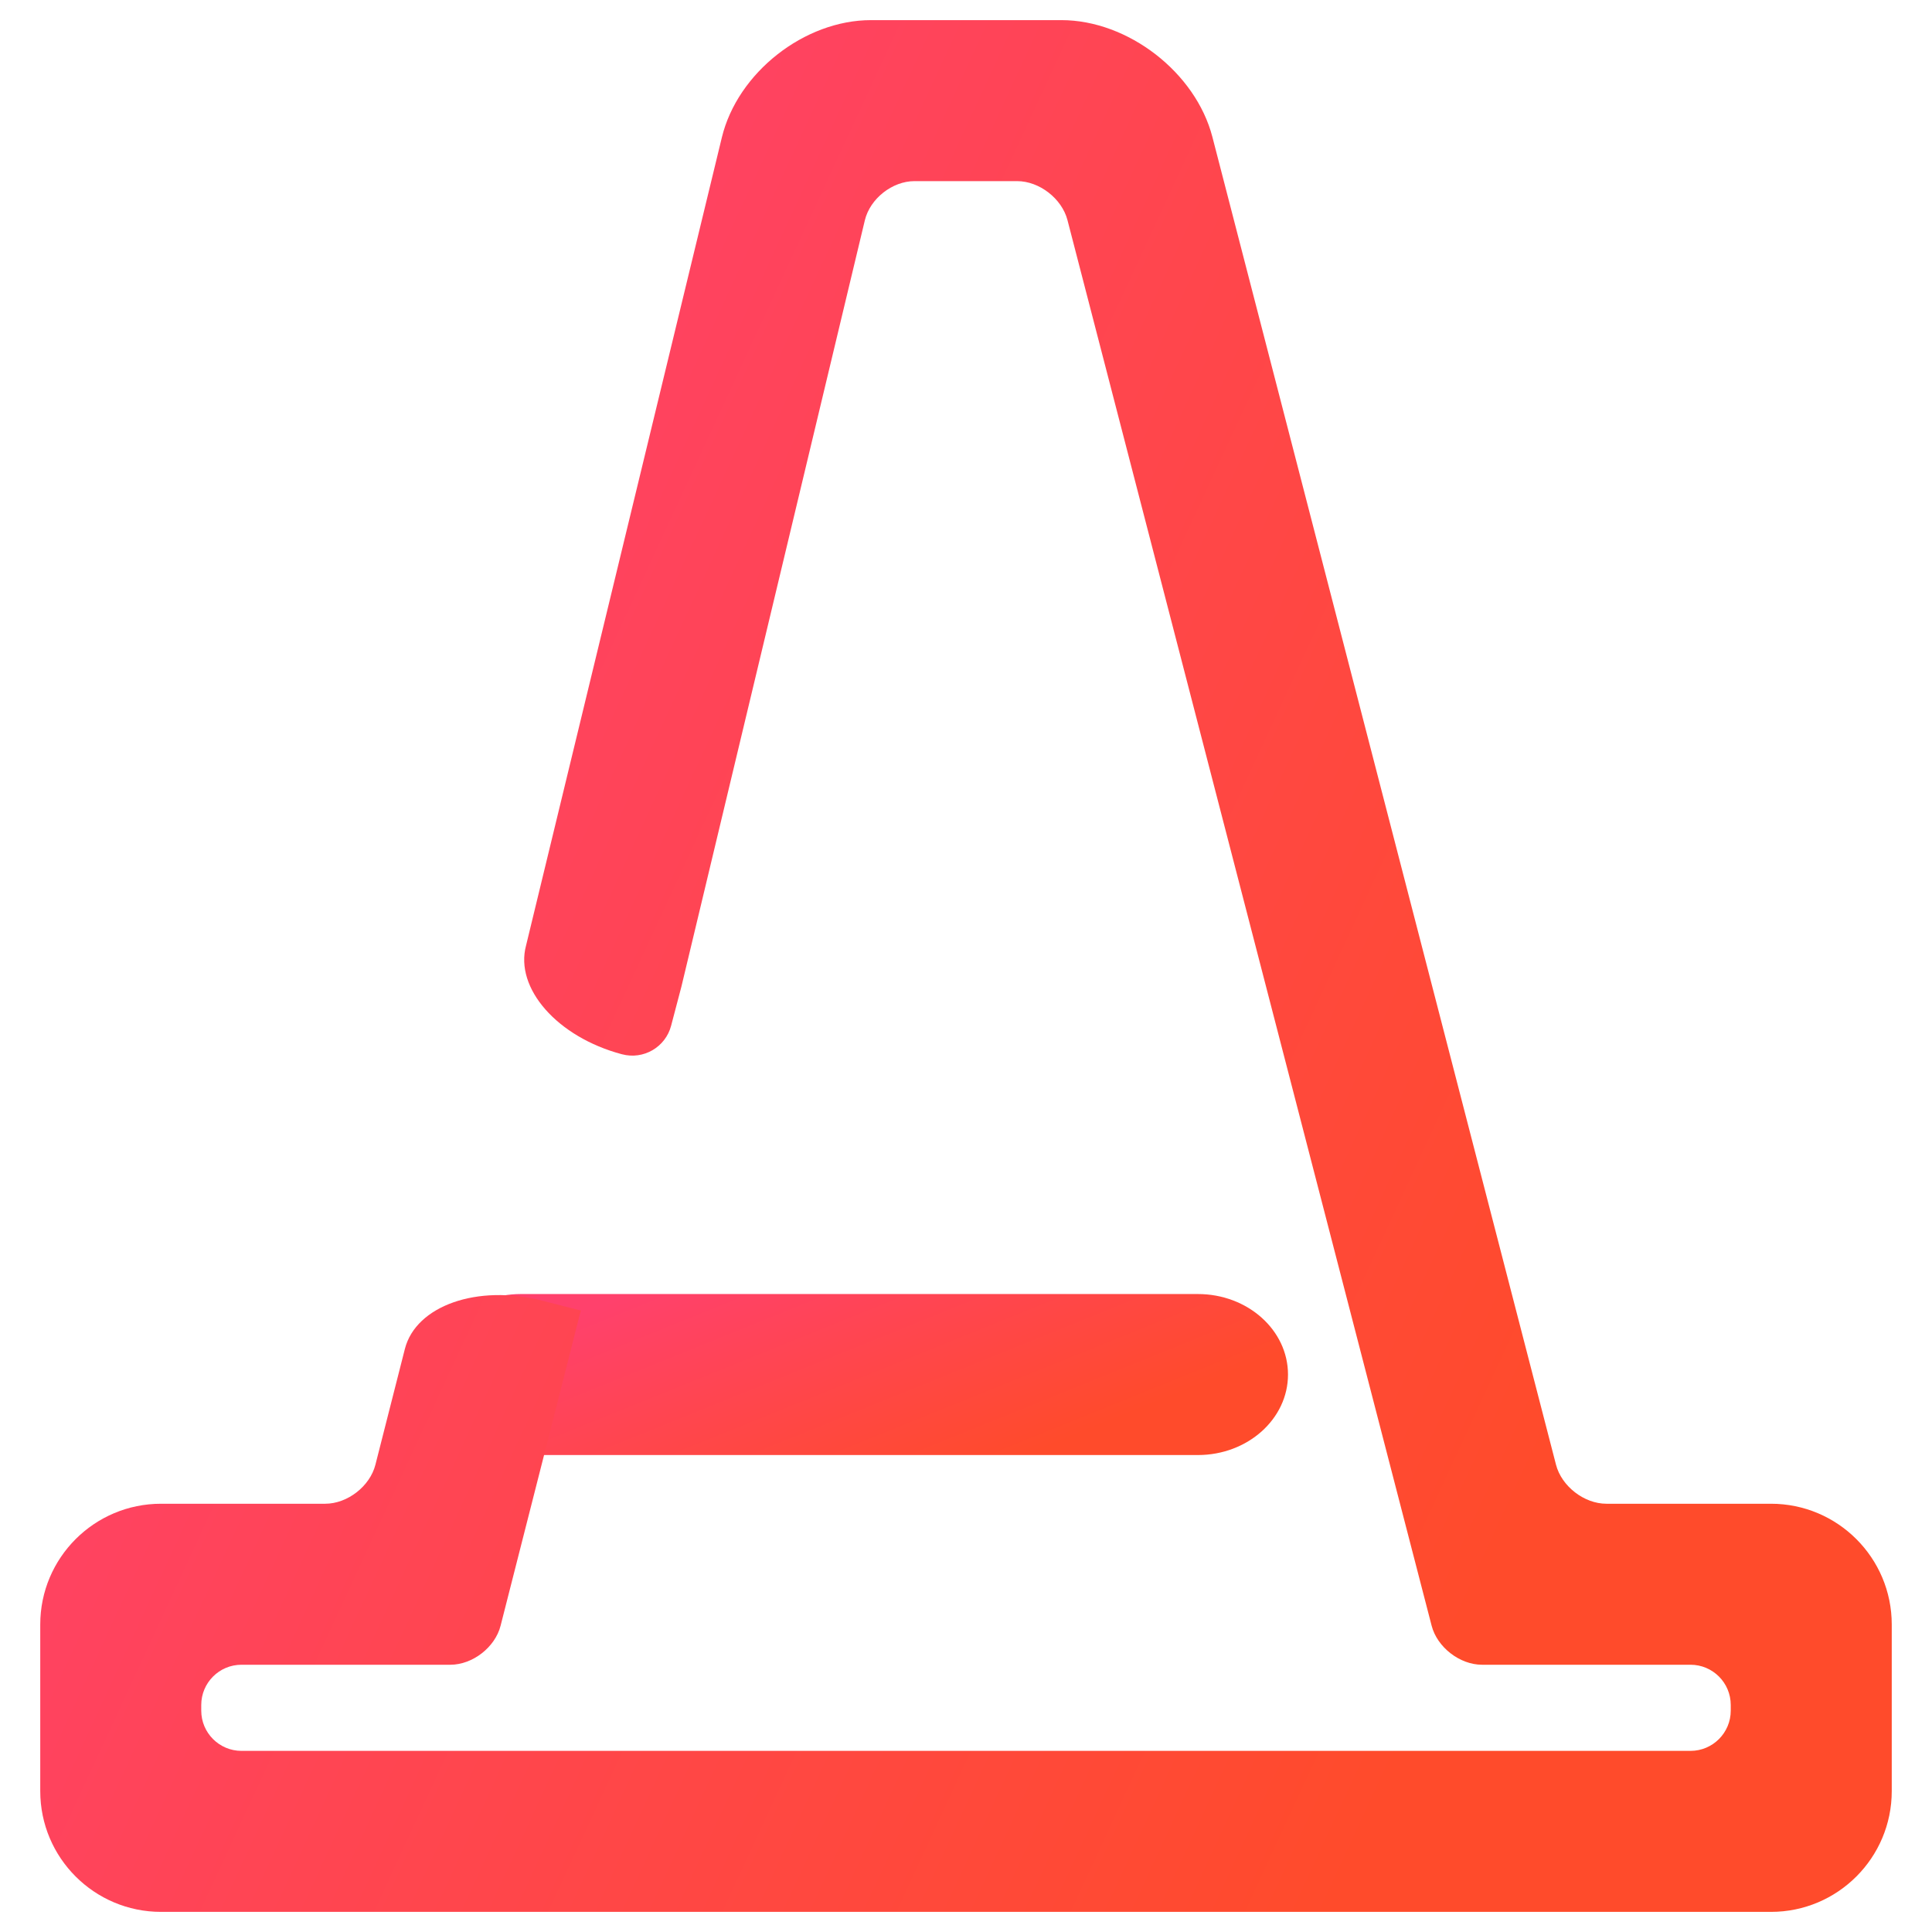 <svg height="48pt" viewBox="0 0 48 48" width="48pt" xmlns="http://www.w3.org/2000/svg" xmlns:xlink="http://www.w3.org/1999/xlink"><linearGradient id="a"><stop offset="0" stop-color="#ff416c"/><stop offset=".843" stop-color="#ff4b2b"/></linearGradient><linearGradient id="b" x1="0" x2=".907" xlink:href="#a" y1=".5" y2=".92"/><linearGradient id="c" gradientTransform="matrix(46 0 0 47 1 .5)" gradientUnits="userSpaceOnUse" x1="0" x2=".907" xlink:href="#a" y1=".5" y2=".92"/><path d="m12.939 32.15h16.822c1.236 0 2.239.896 2.239 2 0 1.104-1.003 2-2.239 2h-16.822c-1.236 0-2.239-.896-2.239-2 0-1.104 1.003-2 2.239-2z" fill="url(#b)"/><path d="m15.93 22.22h9.84c1.231 0 2.23.896 2.23 2 0 1.104-.999 2-2.23 2h-9.84c-1.231 0-2.23-.896-2.23-2 0-1.104.999-2 2.23-2z" fill="url(#b)"/><path d="m16.93 24.51-.256.973c-.14.534-.687.852-1.22.71l-.005-.001c-1.6-.426-2.666-1.637-2.379-2.702l4.864-20.074c.389-1.61 2.05-2.916 3.706-2.916h4.73c1.656 0 3.337 1.301 3.752 2.904l8.537 32.988c.139.534.699.968 1.251.968h4.09c1.656 0 3 1.344 3 3v4.14c0 1.656-1.344 3-3 3h-40c-1.656 0-3-1.344-3-3v-4.14c0-1.656 1.344-3 3-3h4.08c.552 0 1.111-.434 1.247-.969l.733-2.881c.276-1.071 1.802-1.607 3.406-1.196l.964.246-.49 1.93-1.503 5.901c-.136.535-.695.969-1.247.969h-5.19c-.552 0-1 .448-1 1v.14c0 .552.448 1 1 1h36c.552 0 1-.448 1-1v-.14c0-.552-.448-1-1-1h-5.18c-.552 0-1.112-.434-1.251-.968l-9.048-34.924c-.139-.534-.699-.968-1.251-.968h-2.55c-.552 0-1.104.436-1.233.973z" fill="url(#c)"/></svg>
